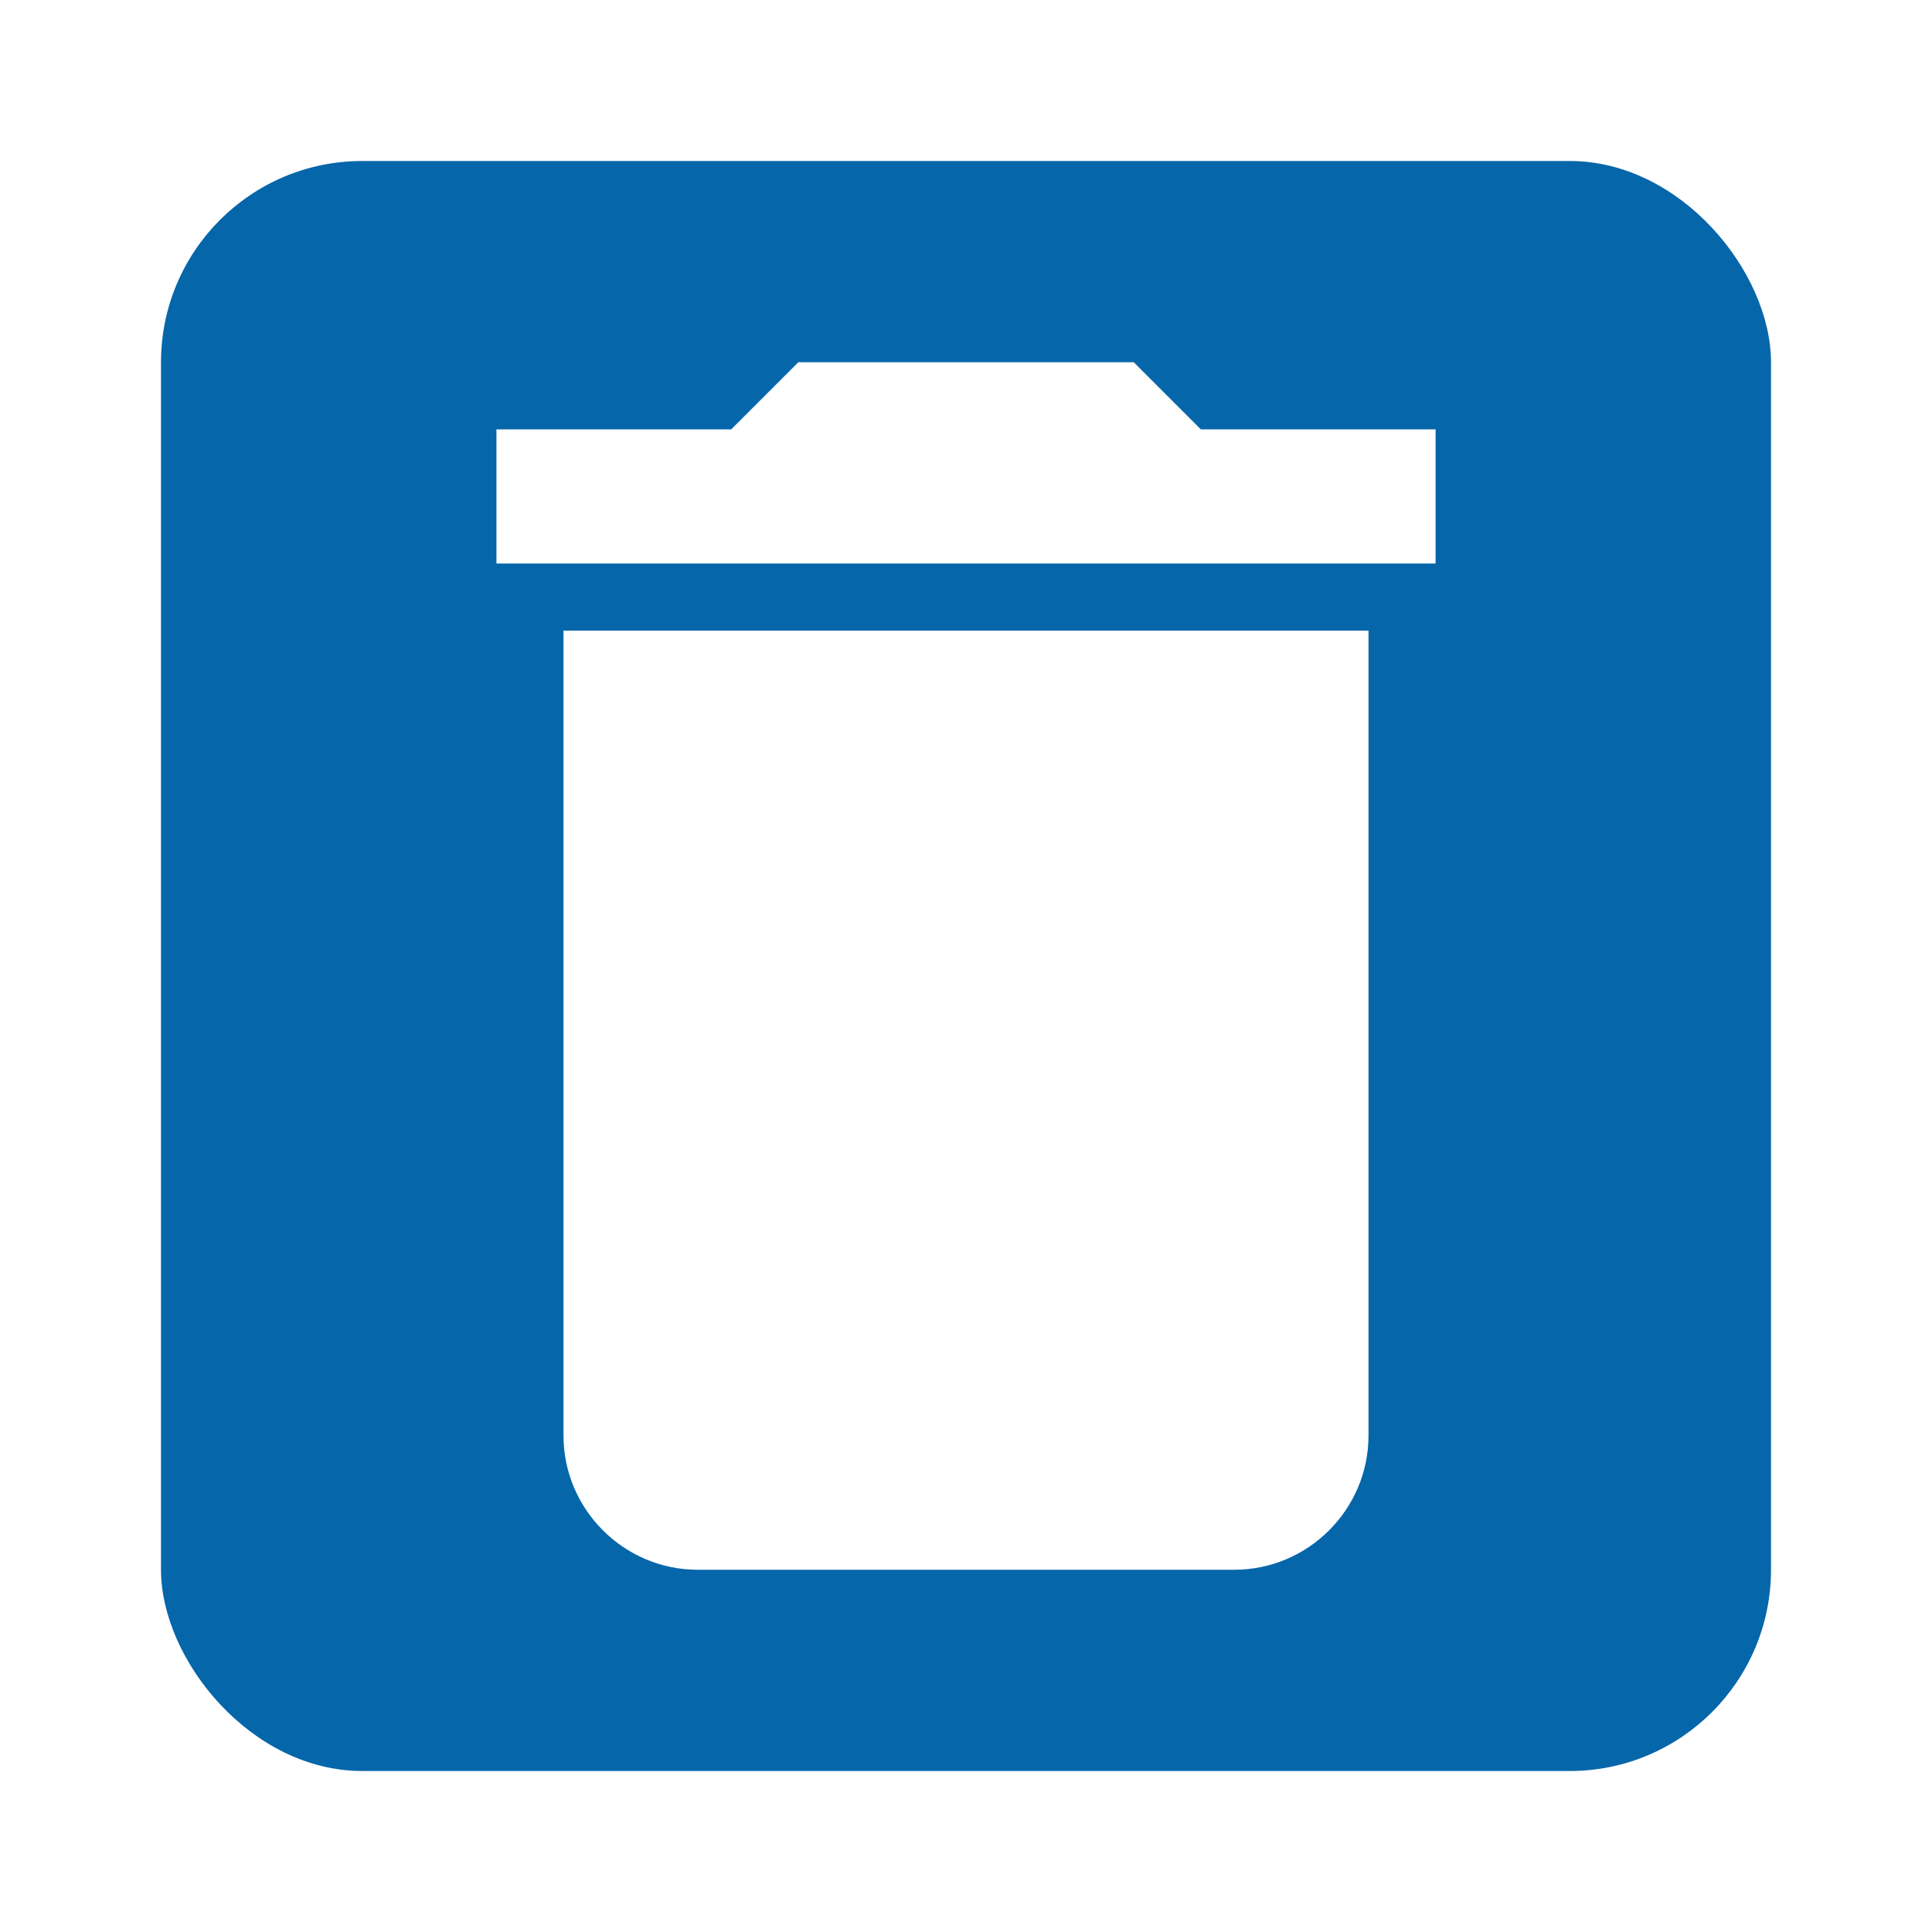 <svg width="48" height="48" viewBox="0 0 48 48" fill="none" xmlns="http://www.w3.org/2000/svg">
<g filter="url(#filter0_d_115_158)">
<rect x="4" width="40" height="40" rx="5" fill="#0566AA"/>
<path d="M14 31.667C14 33.5 15.5 35 17.334 35H30.667C32.5 35 34 33.5 34 31.667V11.667H14V31.667ZM35.667 6.667H29.834L28.167 5H19.834L18.167 6.667H12.334V10H35.667V6.667Z" fill="white"/>
</g>
<defs>
<filter id="filter0_d_115_158" x="0" y="0" width="48" height="48" filterUnits="userSpaceOnUse" color-interpolation-filters="sRGB">
<feFlood flood-opacity="0" result="BackgroundImageFix"/>
<feColorMatrix in="SourceAlpha" type="matrix" values="0 0 0 0 0 0 0 0 0 0 0 0 0 0 0 0 0 0 127 0" result="hardAlpha"/>
<feOffset dy="4"/>
<feGaussianBlur stdDeviation="2"/>
<feComposite in2="hardAlpha" operator="out"/>
<feColorMatrix type="matrix" values="0 0 0 0 0 0 0 0 0 0 0 0 0 0 0 0 0 0 0.25 0"/>
<feBlend mode="normal" in2="BackgroundImageFix" result="effect1_dropShadow_115_158"/>
<feBlend mode="normal" in="SourceGraphic" in2="effect1_dropShadow_115_158" result="shape"/>
</filter>
</defs>
</svg>
